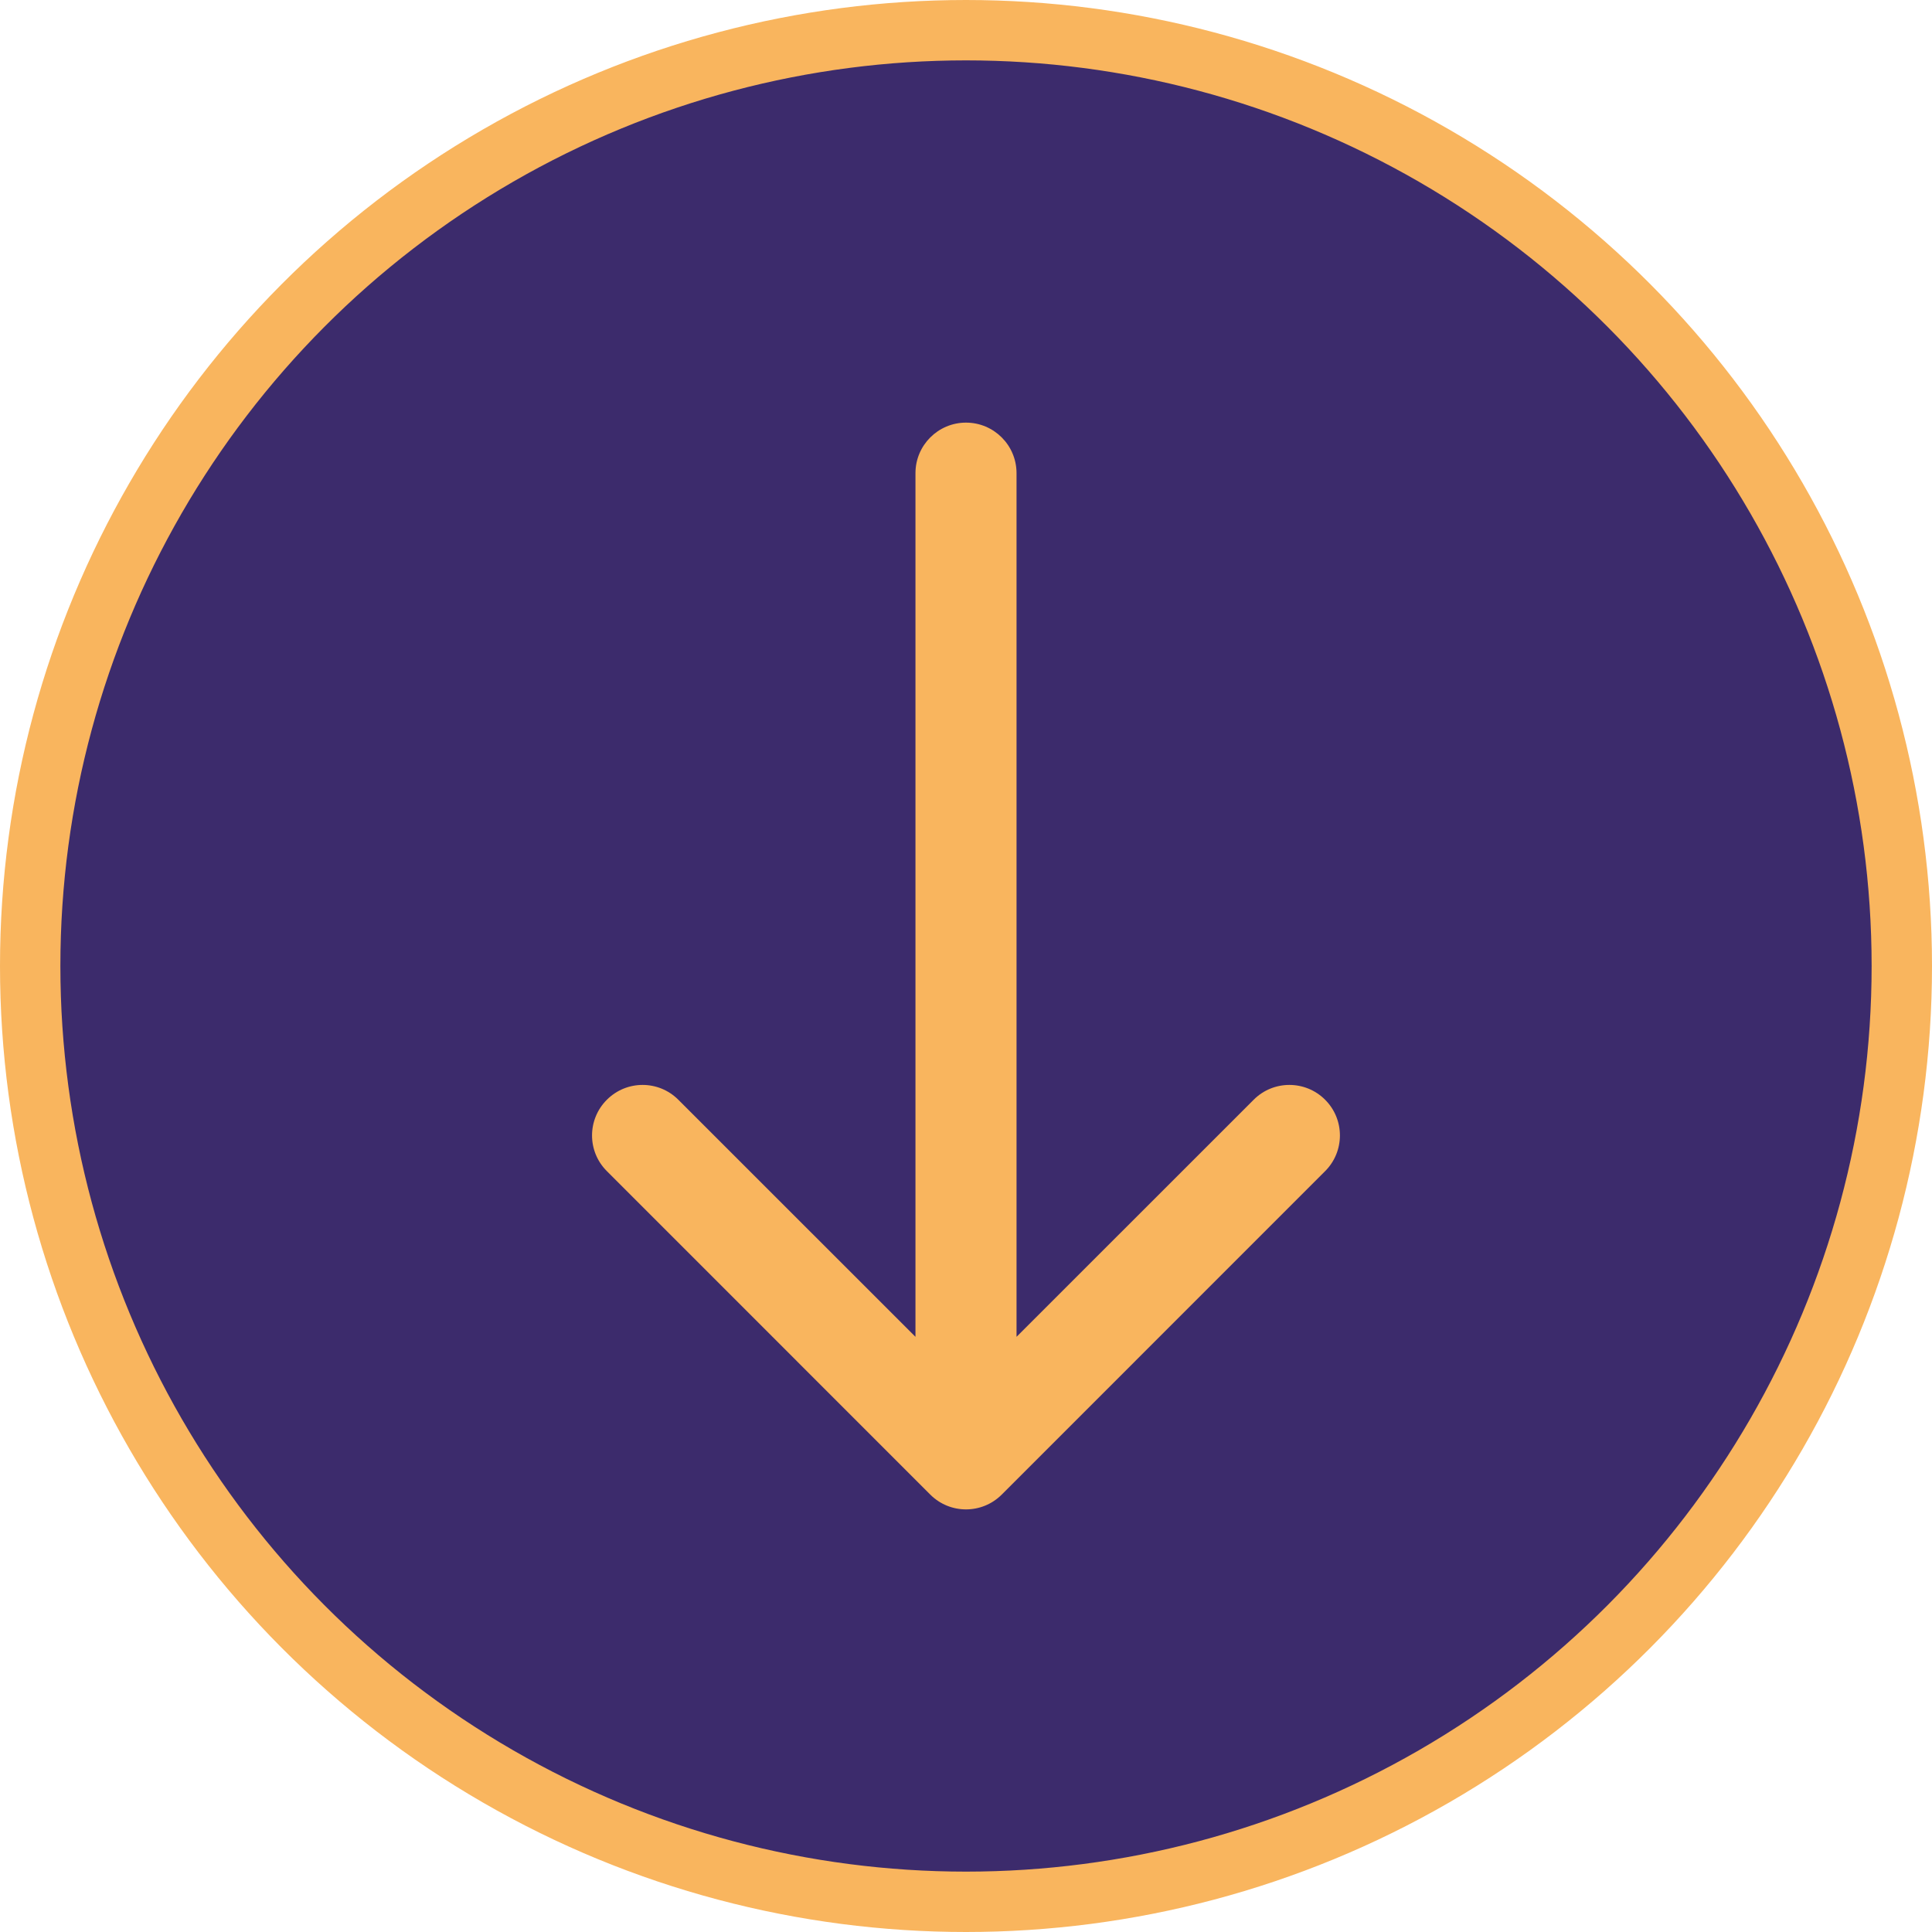 <svg width="32" height="32" viewBox="0 0 32 32" fill="none" xmlns="http://www.w3.org/2000/svg">
    <circle cx="16" cy="16" r="15.5" fill="#3C2B6C" stroke="#F9B55E"/>
    <path d="M16.592 24.755L21.948 19.398C22.275 19.072 22.275 18.541 21.948 18.215C21.621 17.888 21.091 17.888 20.765 18.215L16.837 22.142L16.837 7.837C16.837 7.375 16.462 7 16 7C15.538 7 15.163 7.375 15.163 7.837L15.163 22.142L11.235 18.215C10.908 17.888 10.379 17.888 10.052 18.215C9.888 18.378 9.806 18.593 9.806 18.807C9.806 19.021 9.888 19.235 10.052 19.398L15.408 24.755C15.735 25.082 16.265 25.082 16.592 24.755Z" fill="#F9B55E"/>
</svg>
